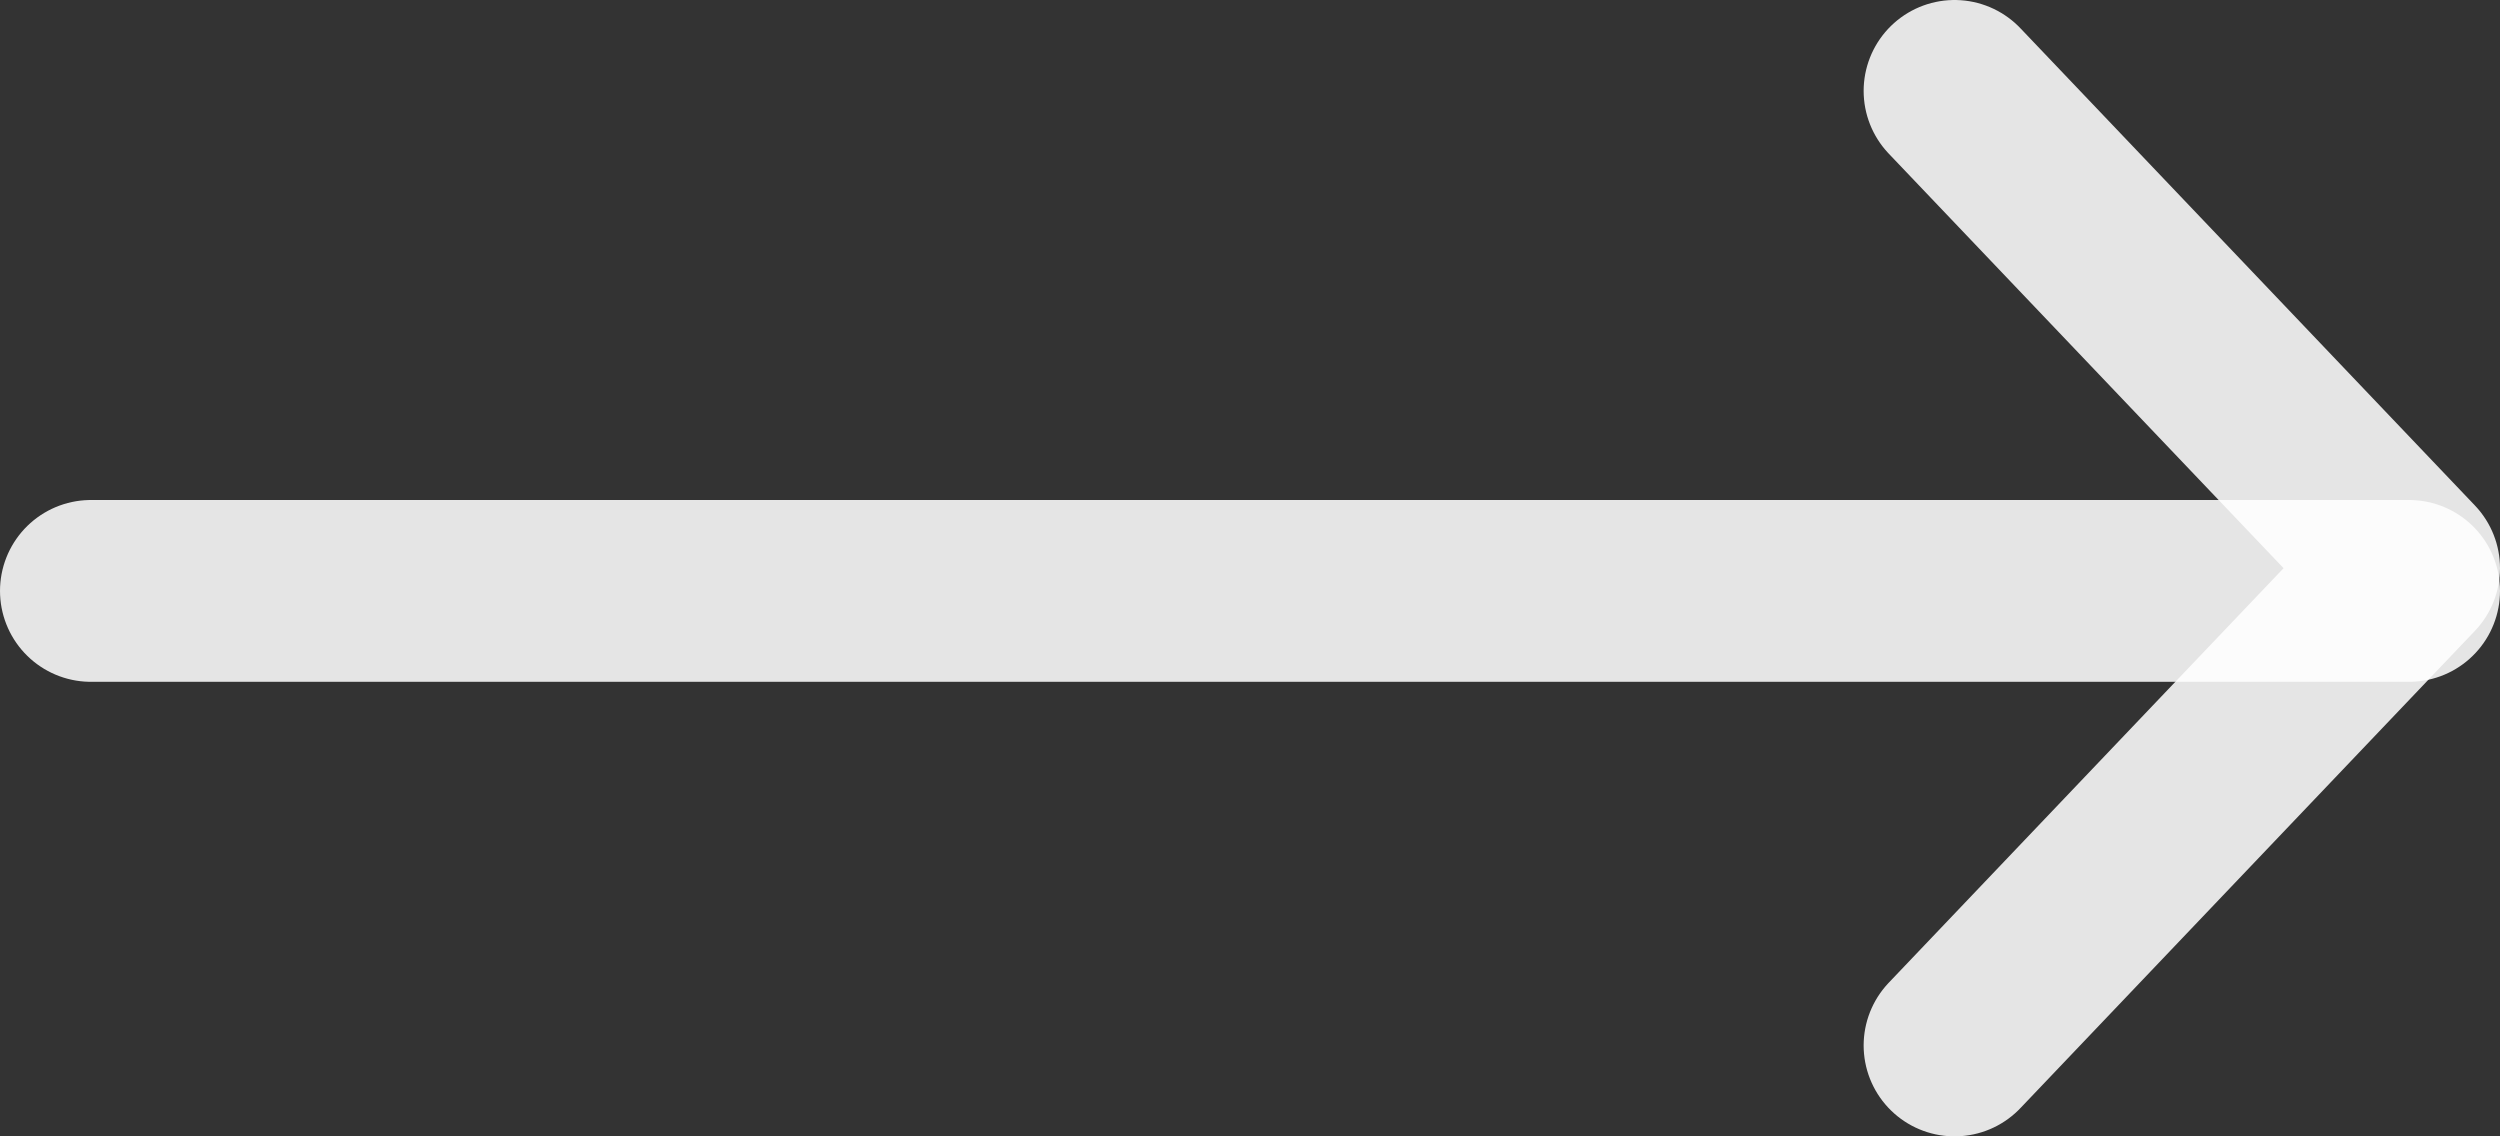 <svg width="55" height="25" viewBox="0 0 55 25" fill="none" xmlns="http://www.w3.org/2000/svg">
<rect x="0" y="0" width="55" height="25" fill="#333333" stroke="none"/>
<path d="M43 2L53 12.5L43 23" stroke="white" stroke-opacity="0.87" stroke-width="4" stroke-linecap="round" stroke-linejoin="round"/>
<path d="M53 13H2" stroke="white" stroke-opacity="0.87" stroke-width="4" stroke-linecap="round" stroke-linejoin="round"/>
</svg>
